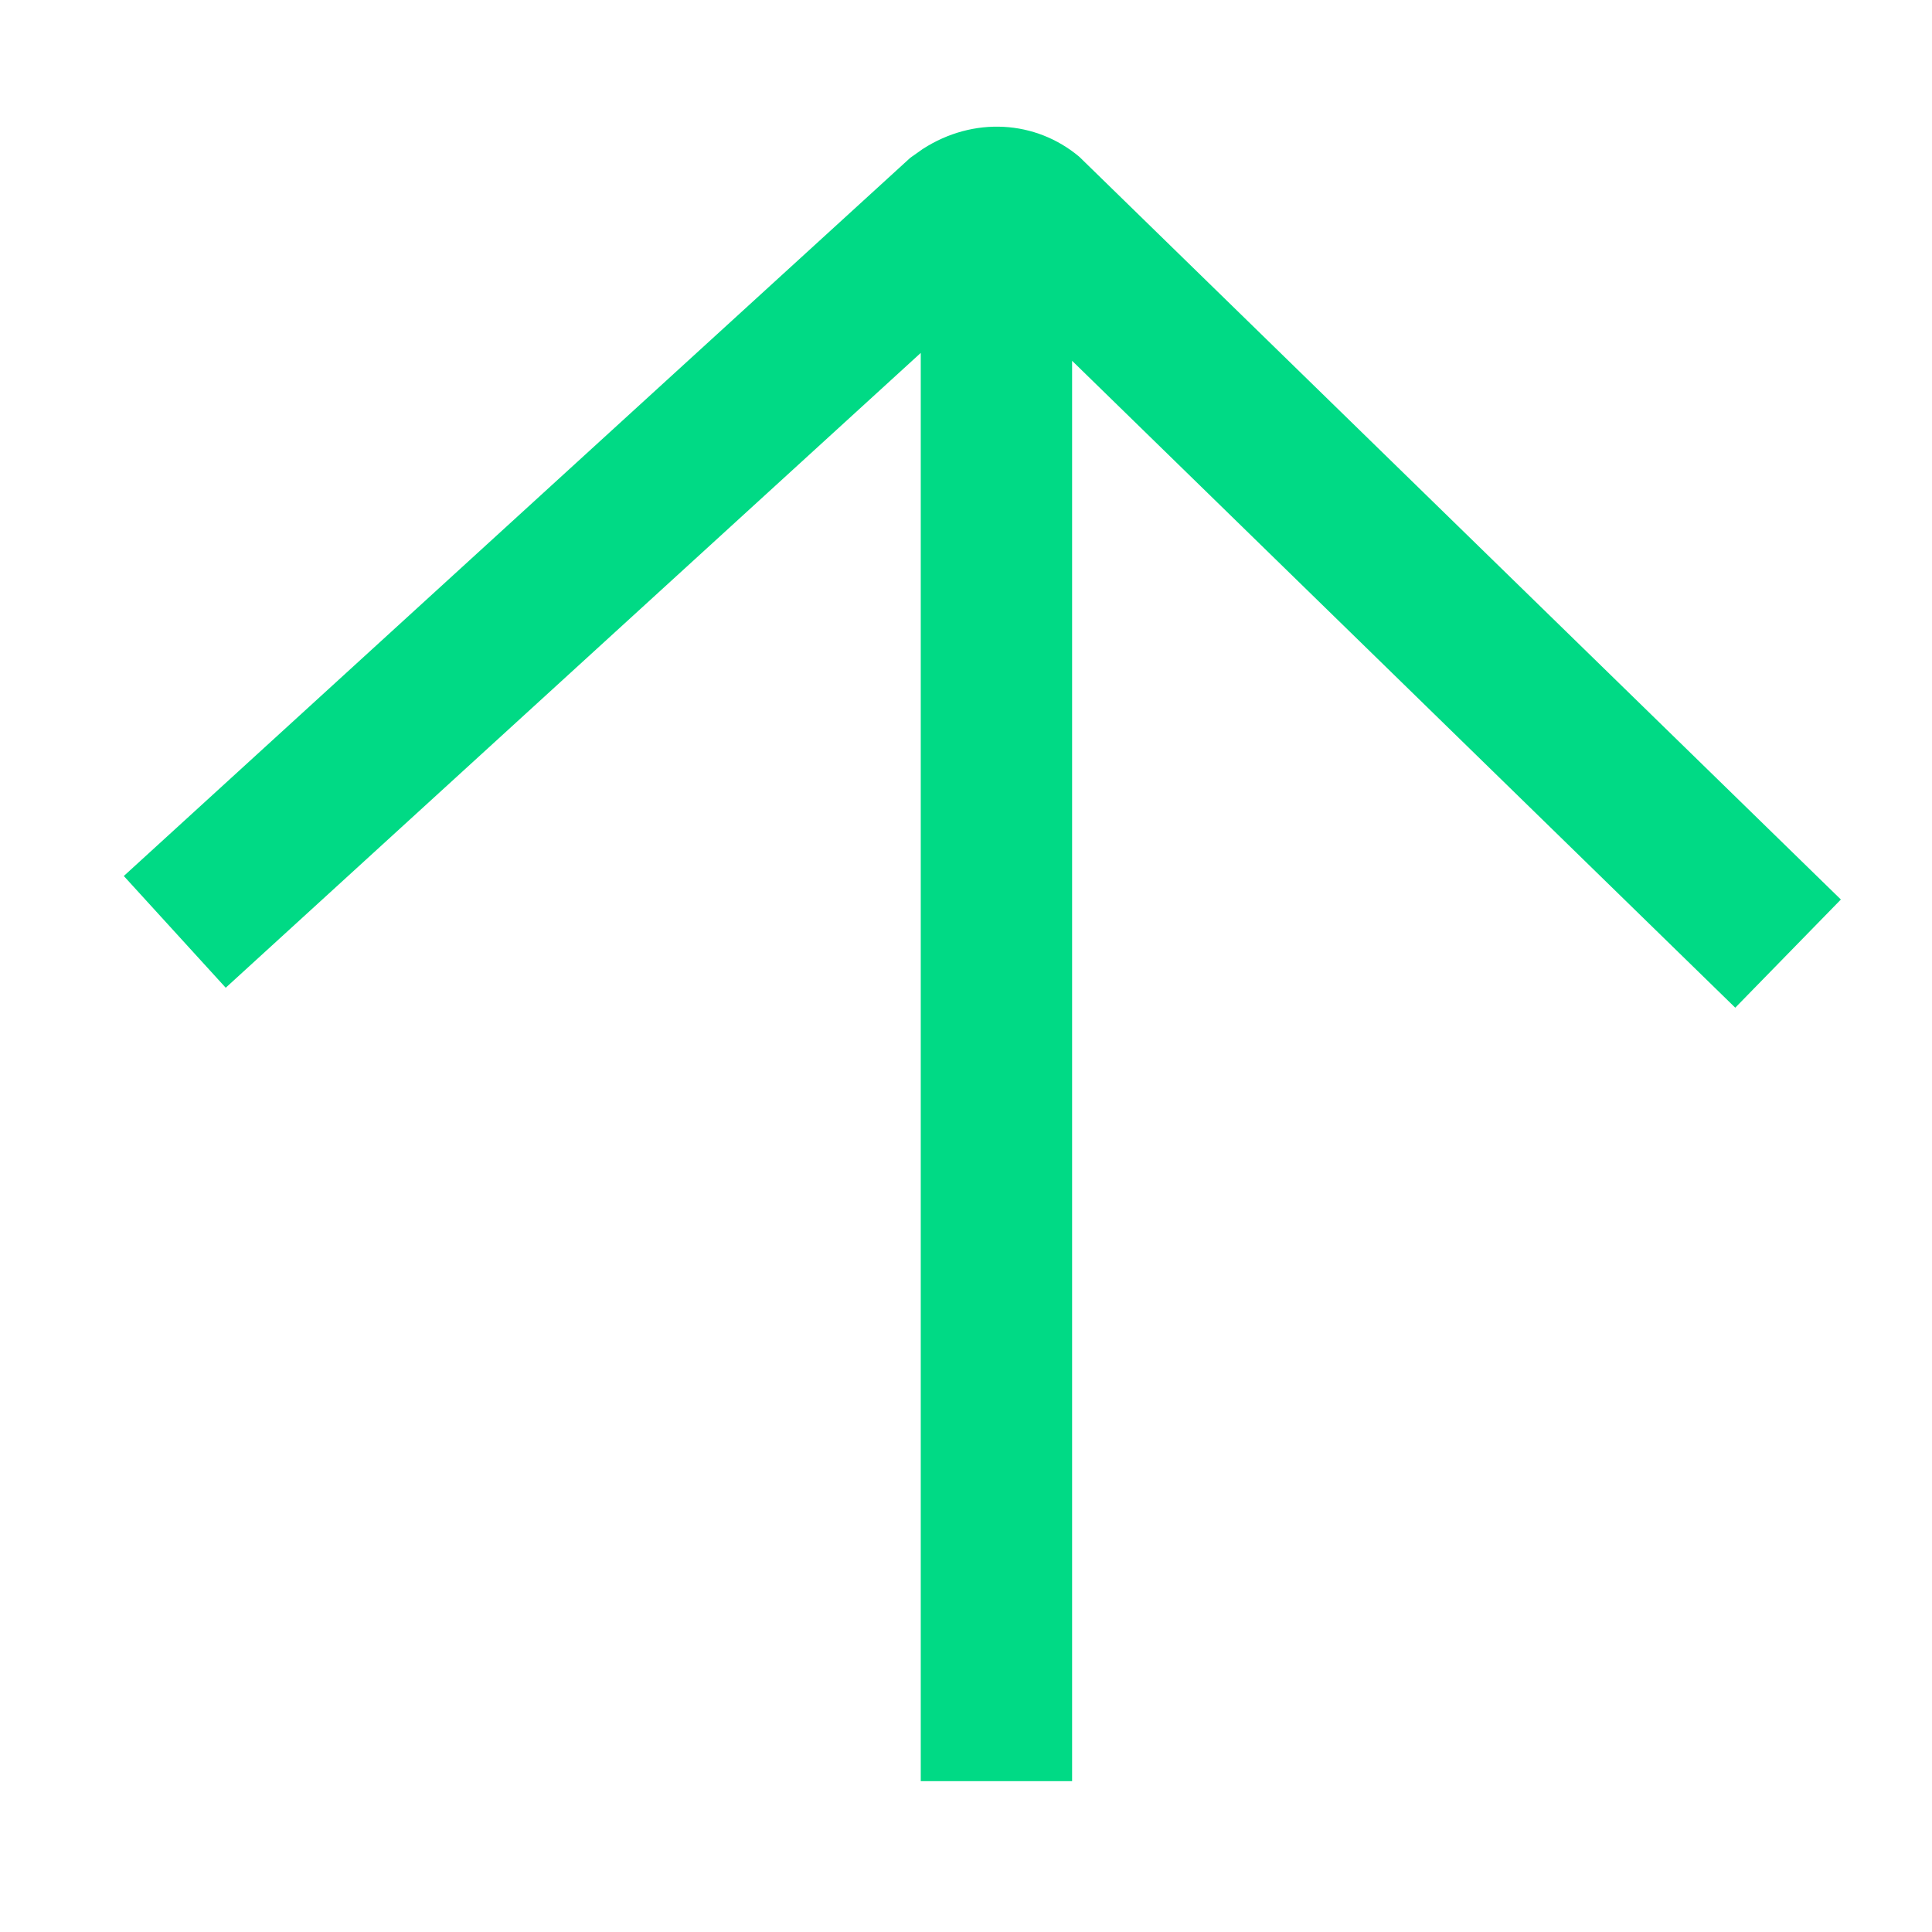 <svg width="12" height="12" viewBox="0 0 12 12" fill="none" xmlns="http://www.w3.org/2000/svg">
<path d="M11.434 5.587L6.704 0.974C6.433 0.746 6.047 0.722 5.732 0.925L5.654 0.98L0.769 5.441L1.402 6.135L5.719 2.192L5.719 11.063H6.659L6.659 2.241L10.778 6.259L11.434 5.587Z" fill="#00DA85"/>
</svg>
